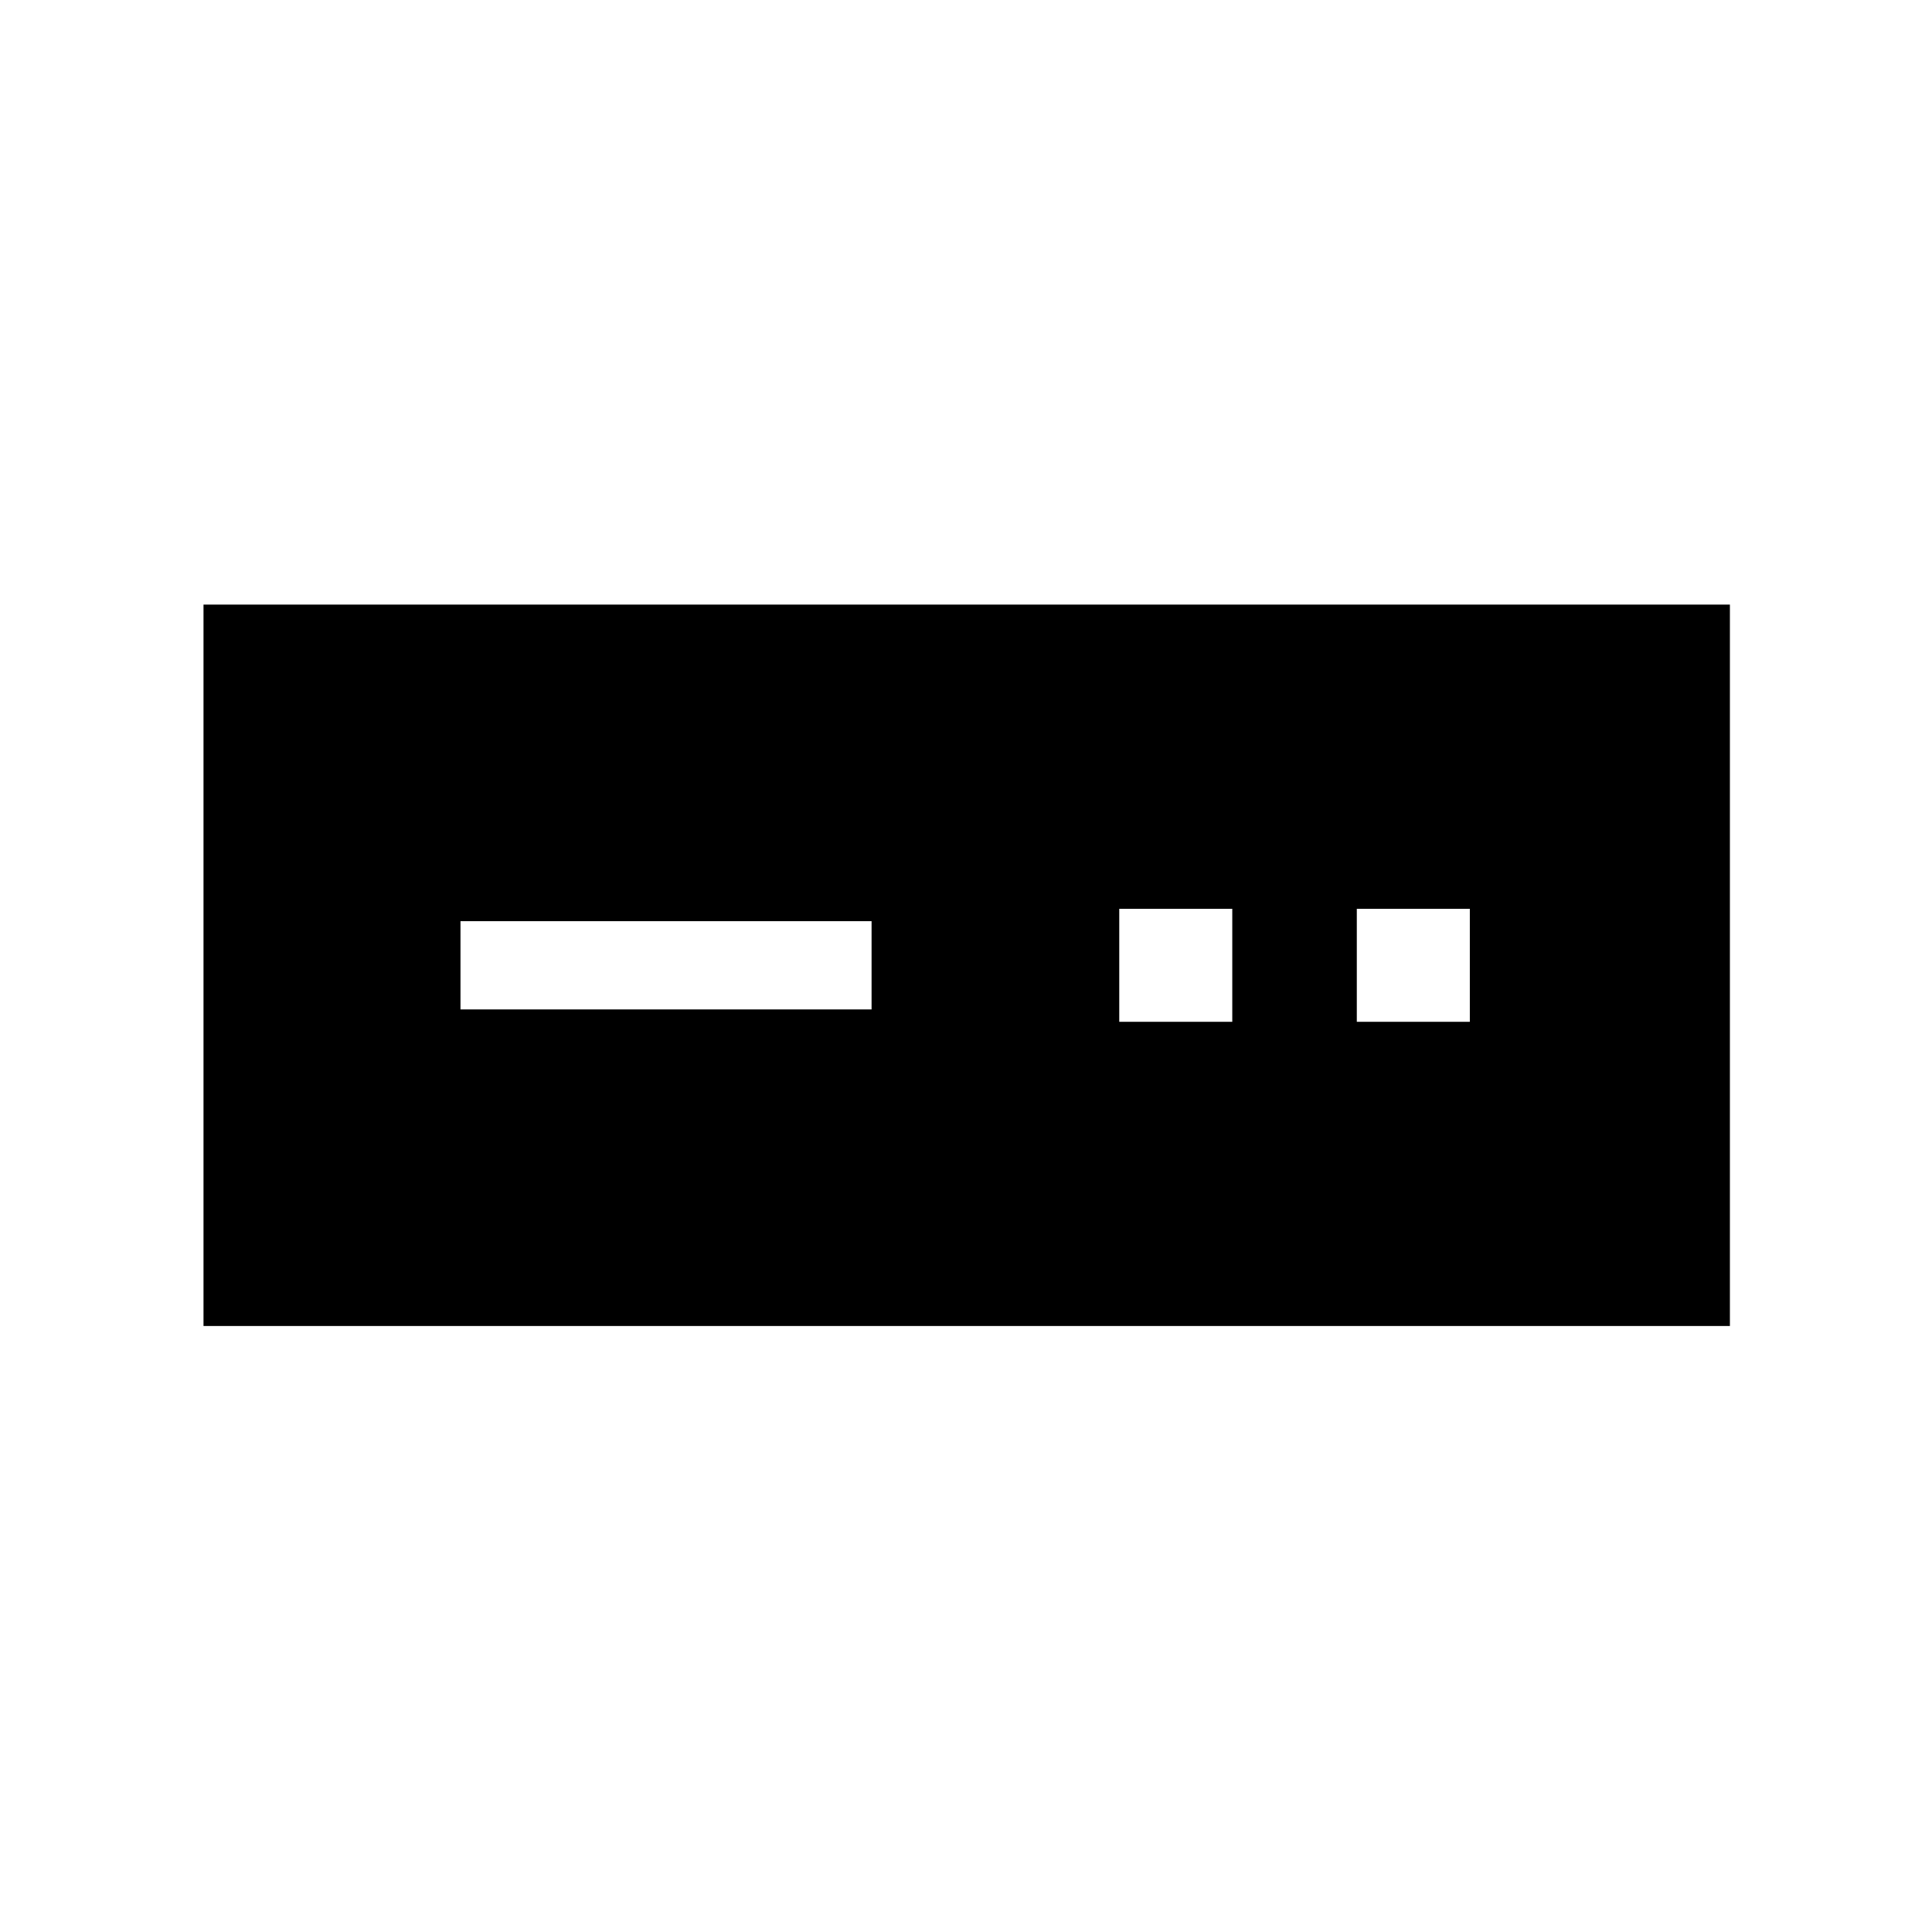 <svg xmlns="http://www.w3.org/2000/svg" height="48" viewBox="0 -960 960 960" width="48"><path d="M101.12-301.12v-358.46h758.46v358.46H101.12Zm127.69-157.3h204.27v-43.85H228.81v43.85Zm327.34 6.15h56.16v-56.15h-56.16v56.15Zm118.04 0h56.16v-56.15h-56.16v56.15Z"/></svg>